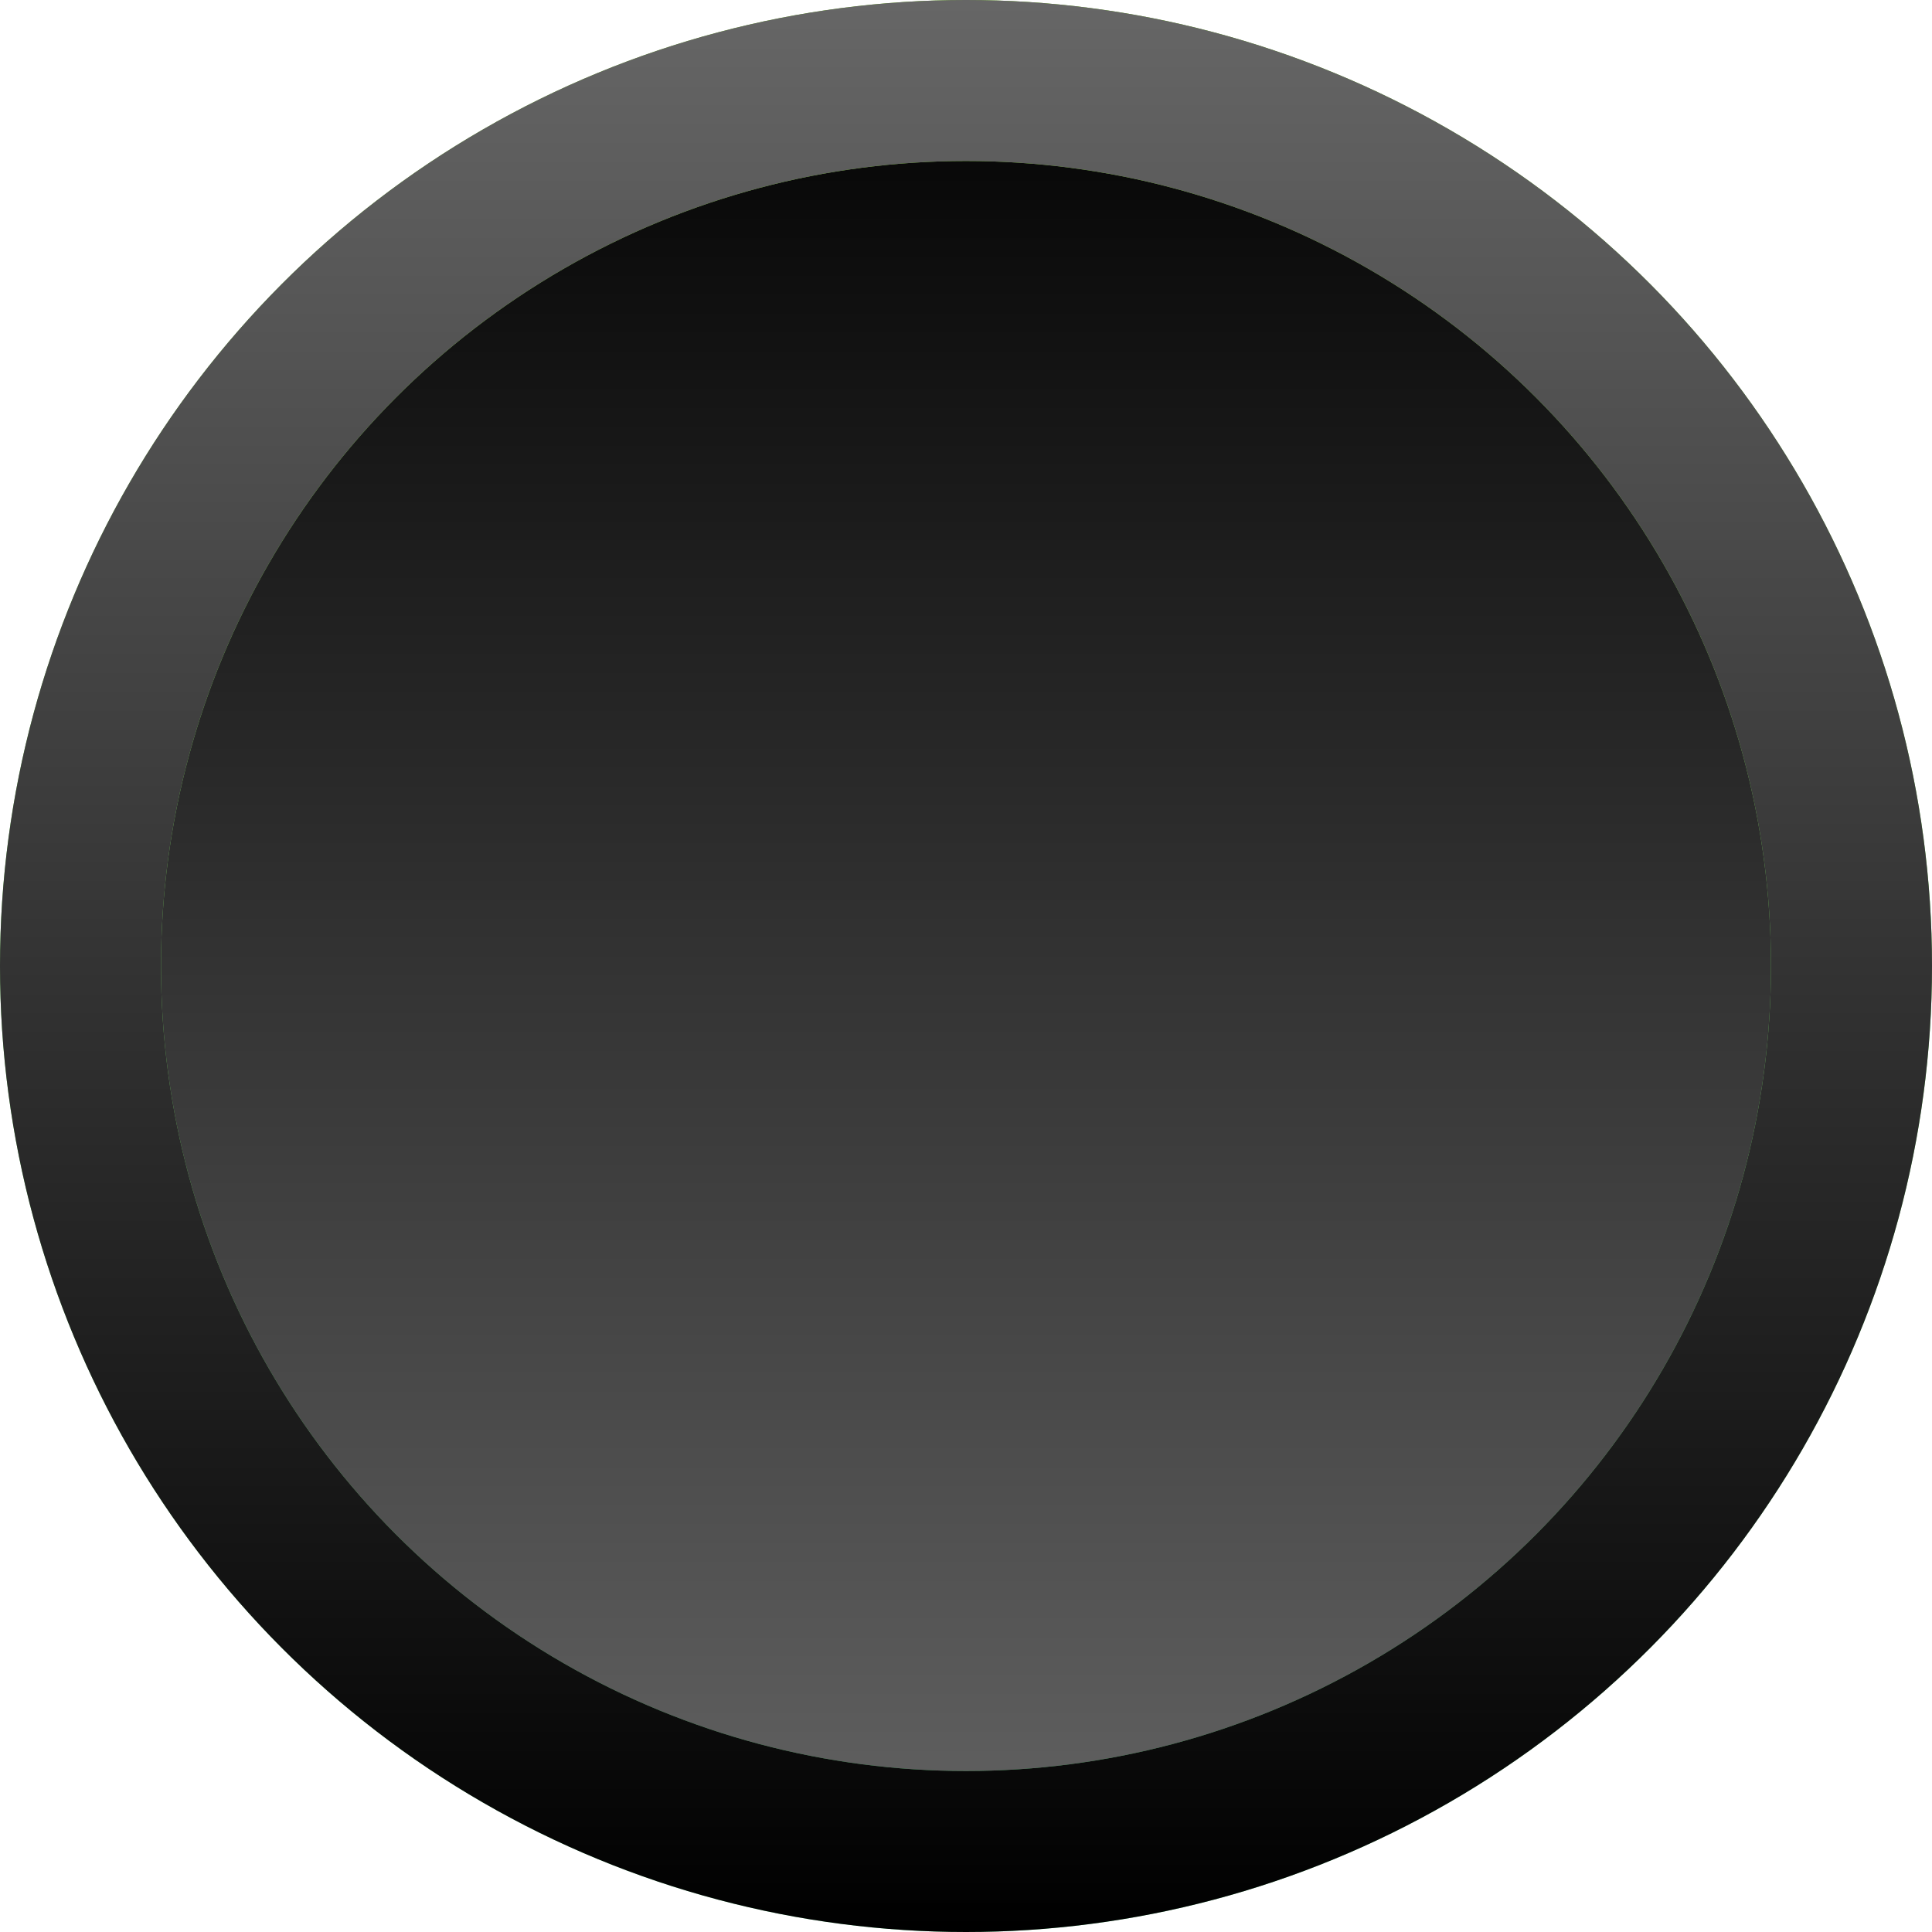 <svg width="12" height="12" viewBox="0 0 12 12" fill="none" xmlns="http://www.w3.org/2000/svg">
<circle cx="6" cy="6" r="5.5" fill="url(#paint0_linear_412_4116)"/>
<circle cx="6" cy="6" r="5.5" stroke="url(#paint1_linear_412_4116)"/>
<circle cx="6" cy="6" r="5.5" stroke="url(#paint2_linear_412_4116)"/>
<defs>
<linearGradient id="paint0_linear_412_4116" x1="6" y1="6.10352e-05" x2="6" y2="12" gradientUnits="userSpaceOnUse">
<stop/>
<stop offset="1" stop-color="#666666"/>
</linearGradient>
<linearGradient id="paint1_linear_412_4116" x1="6" y1="12" x2="6" y2="6.10352e-05" gradientUnits="userSpaceOnUse">
<stop stop-color="#76E39D"/>
<stop offset="1" stop-color="#6BBA1C"/>
</linearGradient>
<linearGradient id="paint2_linear_412_4116" x1="6" y1="12" x2="6" y2="6.10352e-05" gradientUnits="userSpaceOnUse">
<stop/>
<stop offset="1" stop-color="#666666"/>
</linearGradient>
</defs>
</svg>
